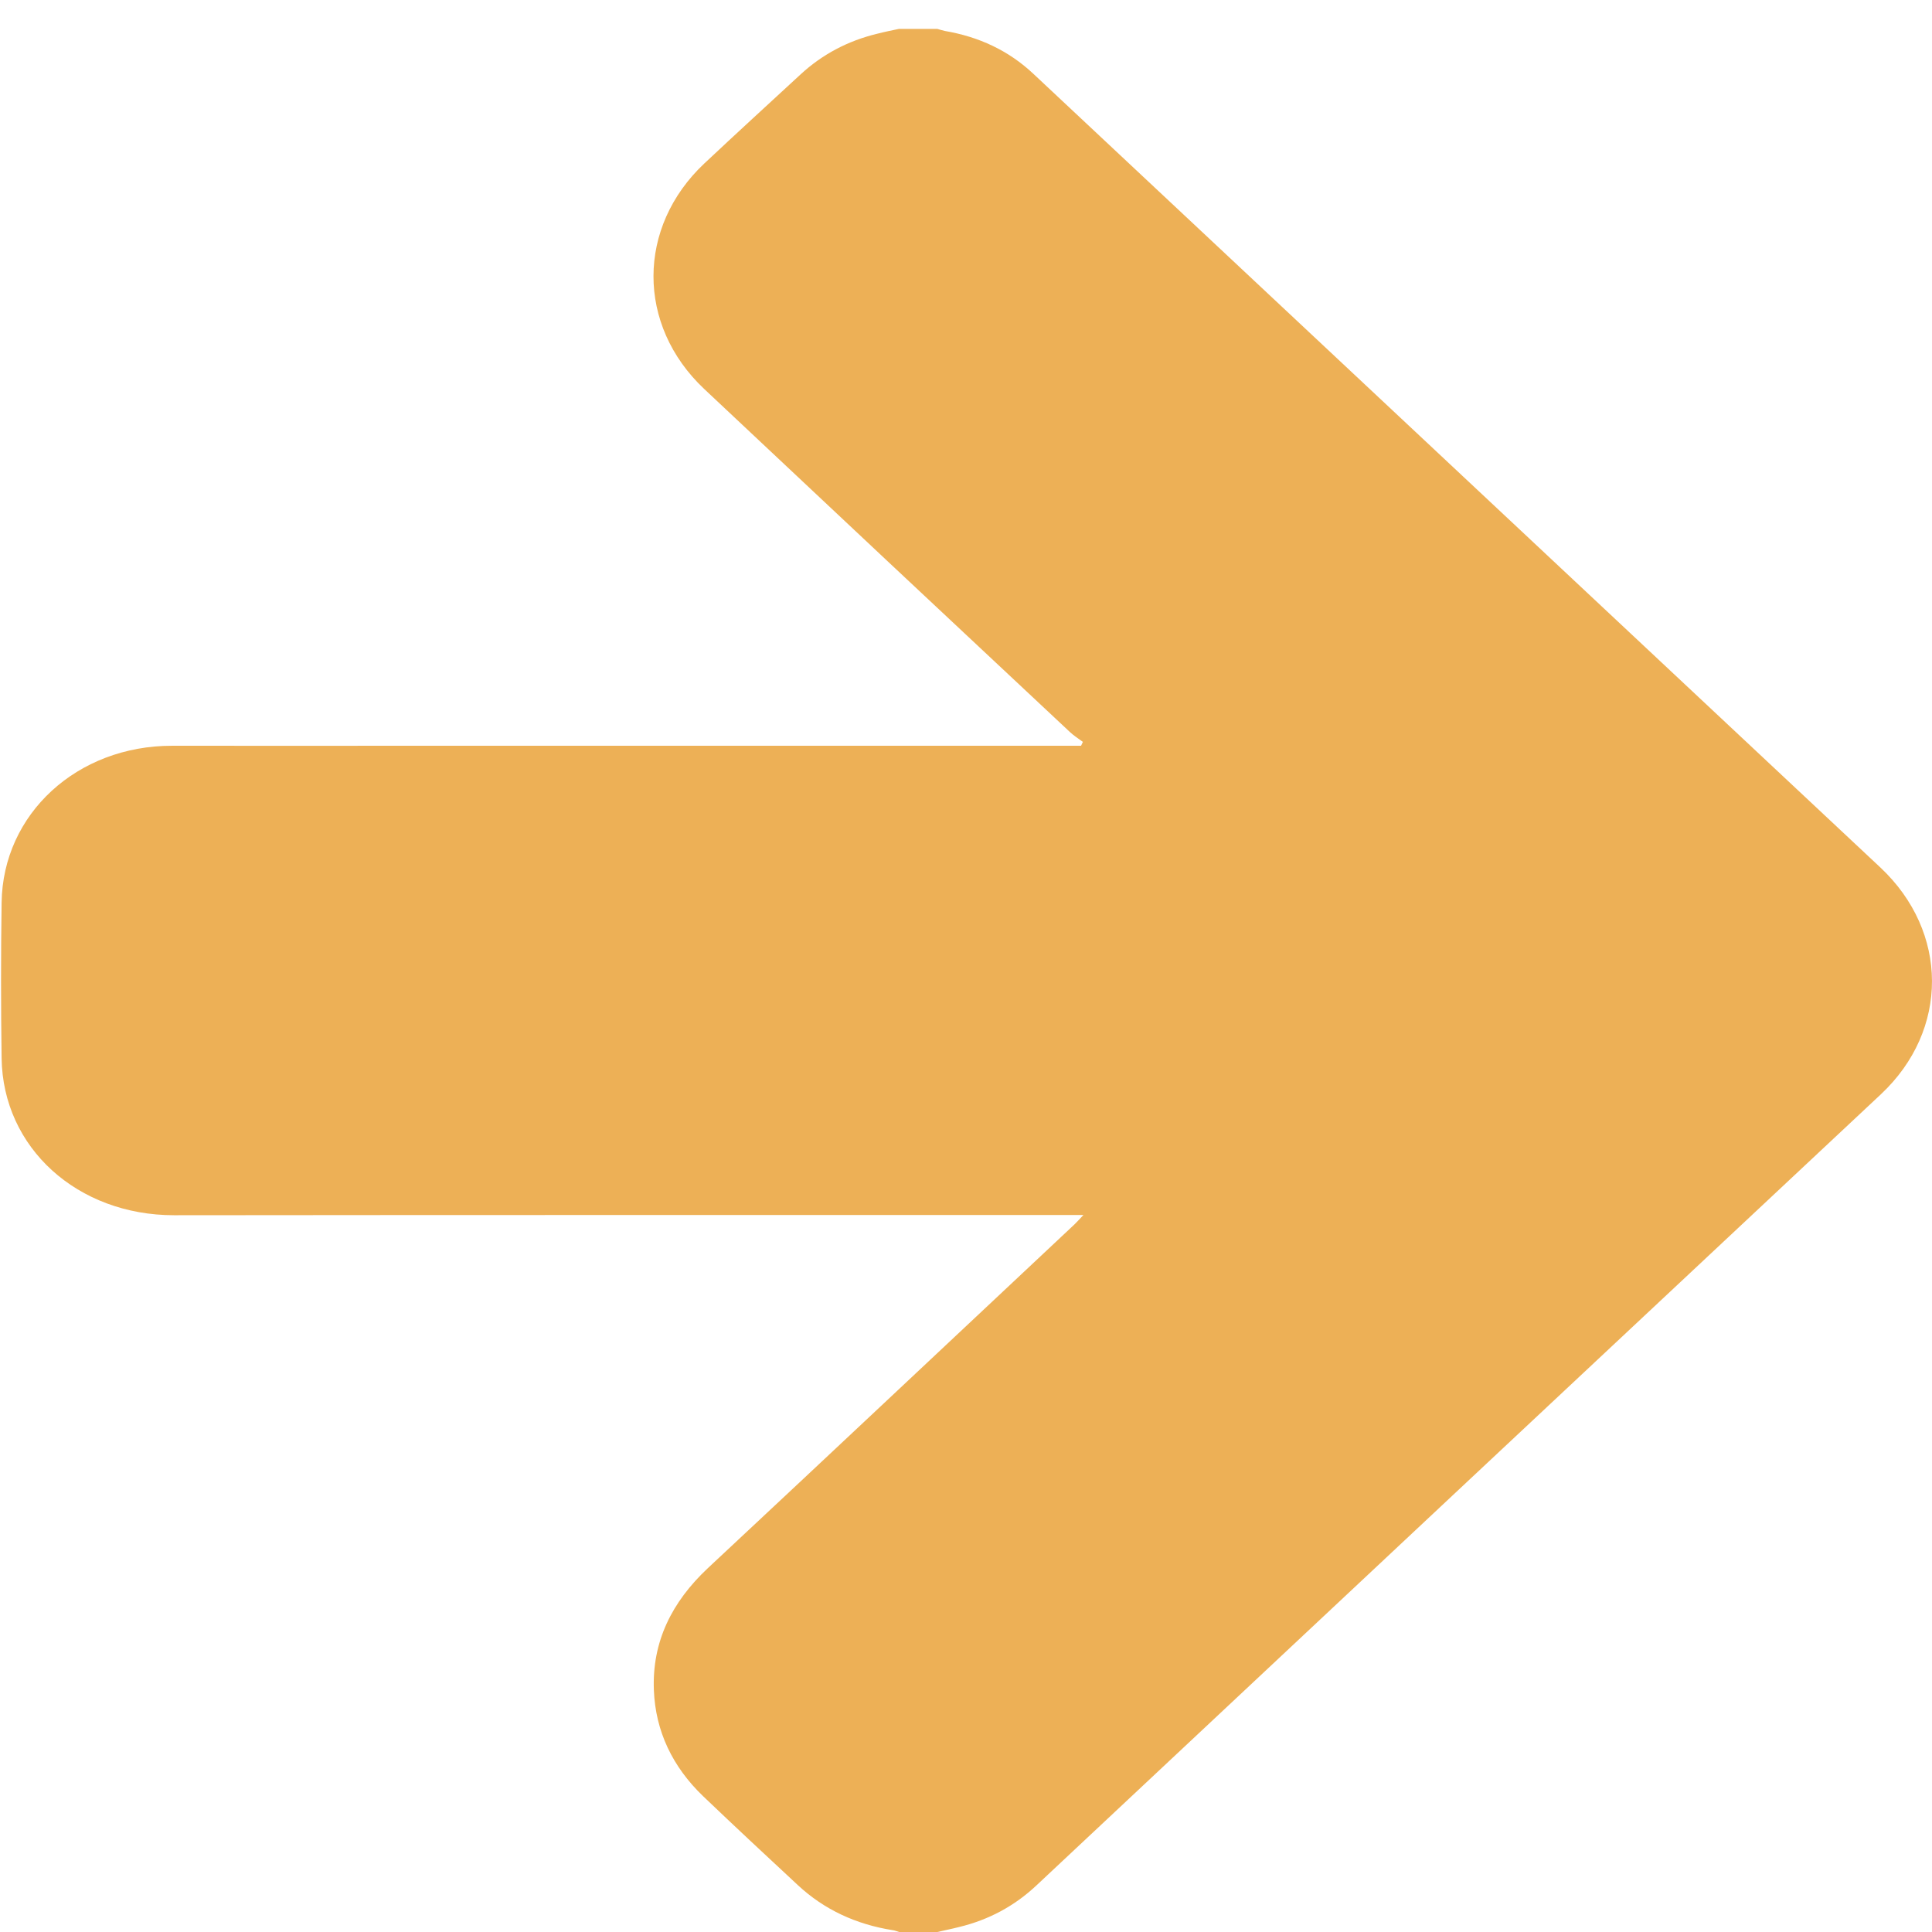 <svg enable-background="new 0 0 18 18" height="18" viewBox="0 0 18 18" width="18" xmlns="http://www.w3.org/2000/svg"><path clip-rule="evenodd" d="m8.733 18c-.119 0-.237 0-.356 0-.019-.005-.039-.015-.06-.017-.341-.054-.638-.191-.884-.42-.296-.275-.591-.55-.883-.829-.284-.273-.443-.604-.458-.987-.018-.45.166-.821.503-1.137 1.141-1.065 2.277-2.135 3.416-3.203.023-.022.047-.049.083-.087-.042 0-.06 0-.077 0-2.798 0-5.596-.001-8.395.002-.9 0-1.596-.627-1.607-1.464-.007-.483-.007-.966 0-1.448.011-.829.705-1.463 1.589-1.462.77.001 1.539 0 2.308 0h6.045.115c.006-.012.012-.024.017-.036-.041-.03-.085-.058-.122-.093-1.137-1.064-2.273-2.129-3.406-3.195-.632-.595-.629-1.509.002-2.102.297-.279.598-.554.897-.83.202-.186.44-.312.714-.378.066-.017.135-.031.202-.045h.356c.023.006.045.014.069.019.319.054.596.183.826.399 2.63 2.465 5.263 4.931 7.893 7.396.637.599.641 1.514.005 2.111-2.623 2.457-5.249 4.915-7.871 7.374-.203.19-.442.319-.72.386-.066.017-.134.03-.201.046z" fill="#edb056" fill-rule="evenodd"/></svg>